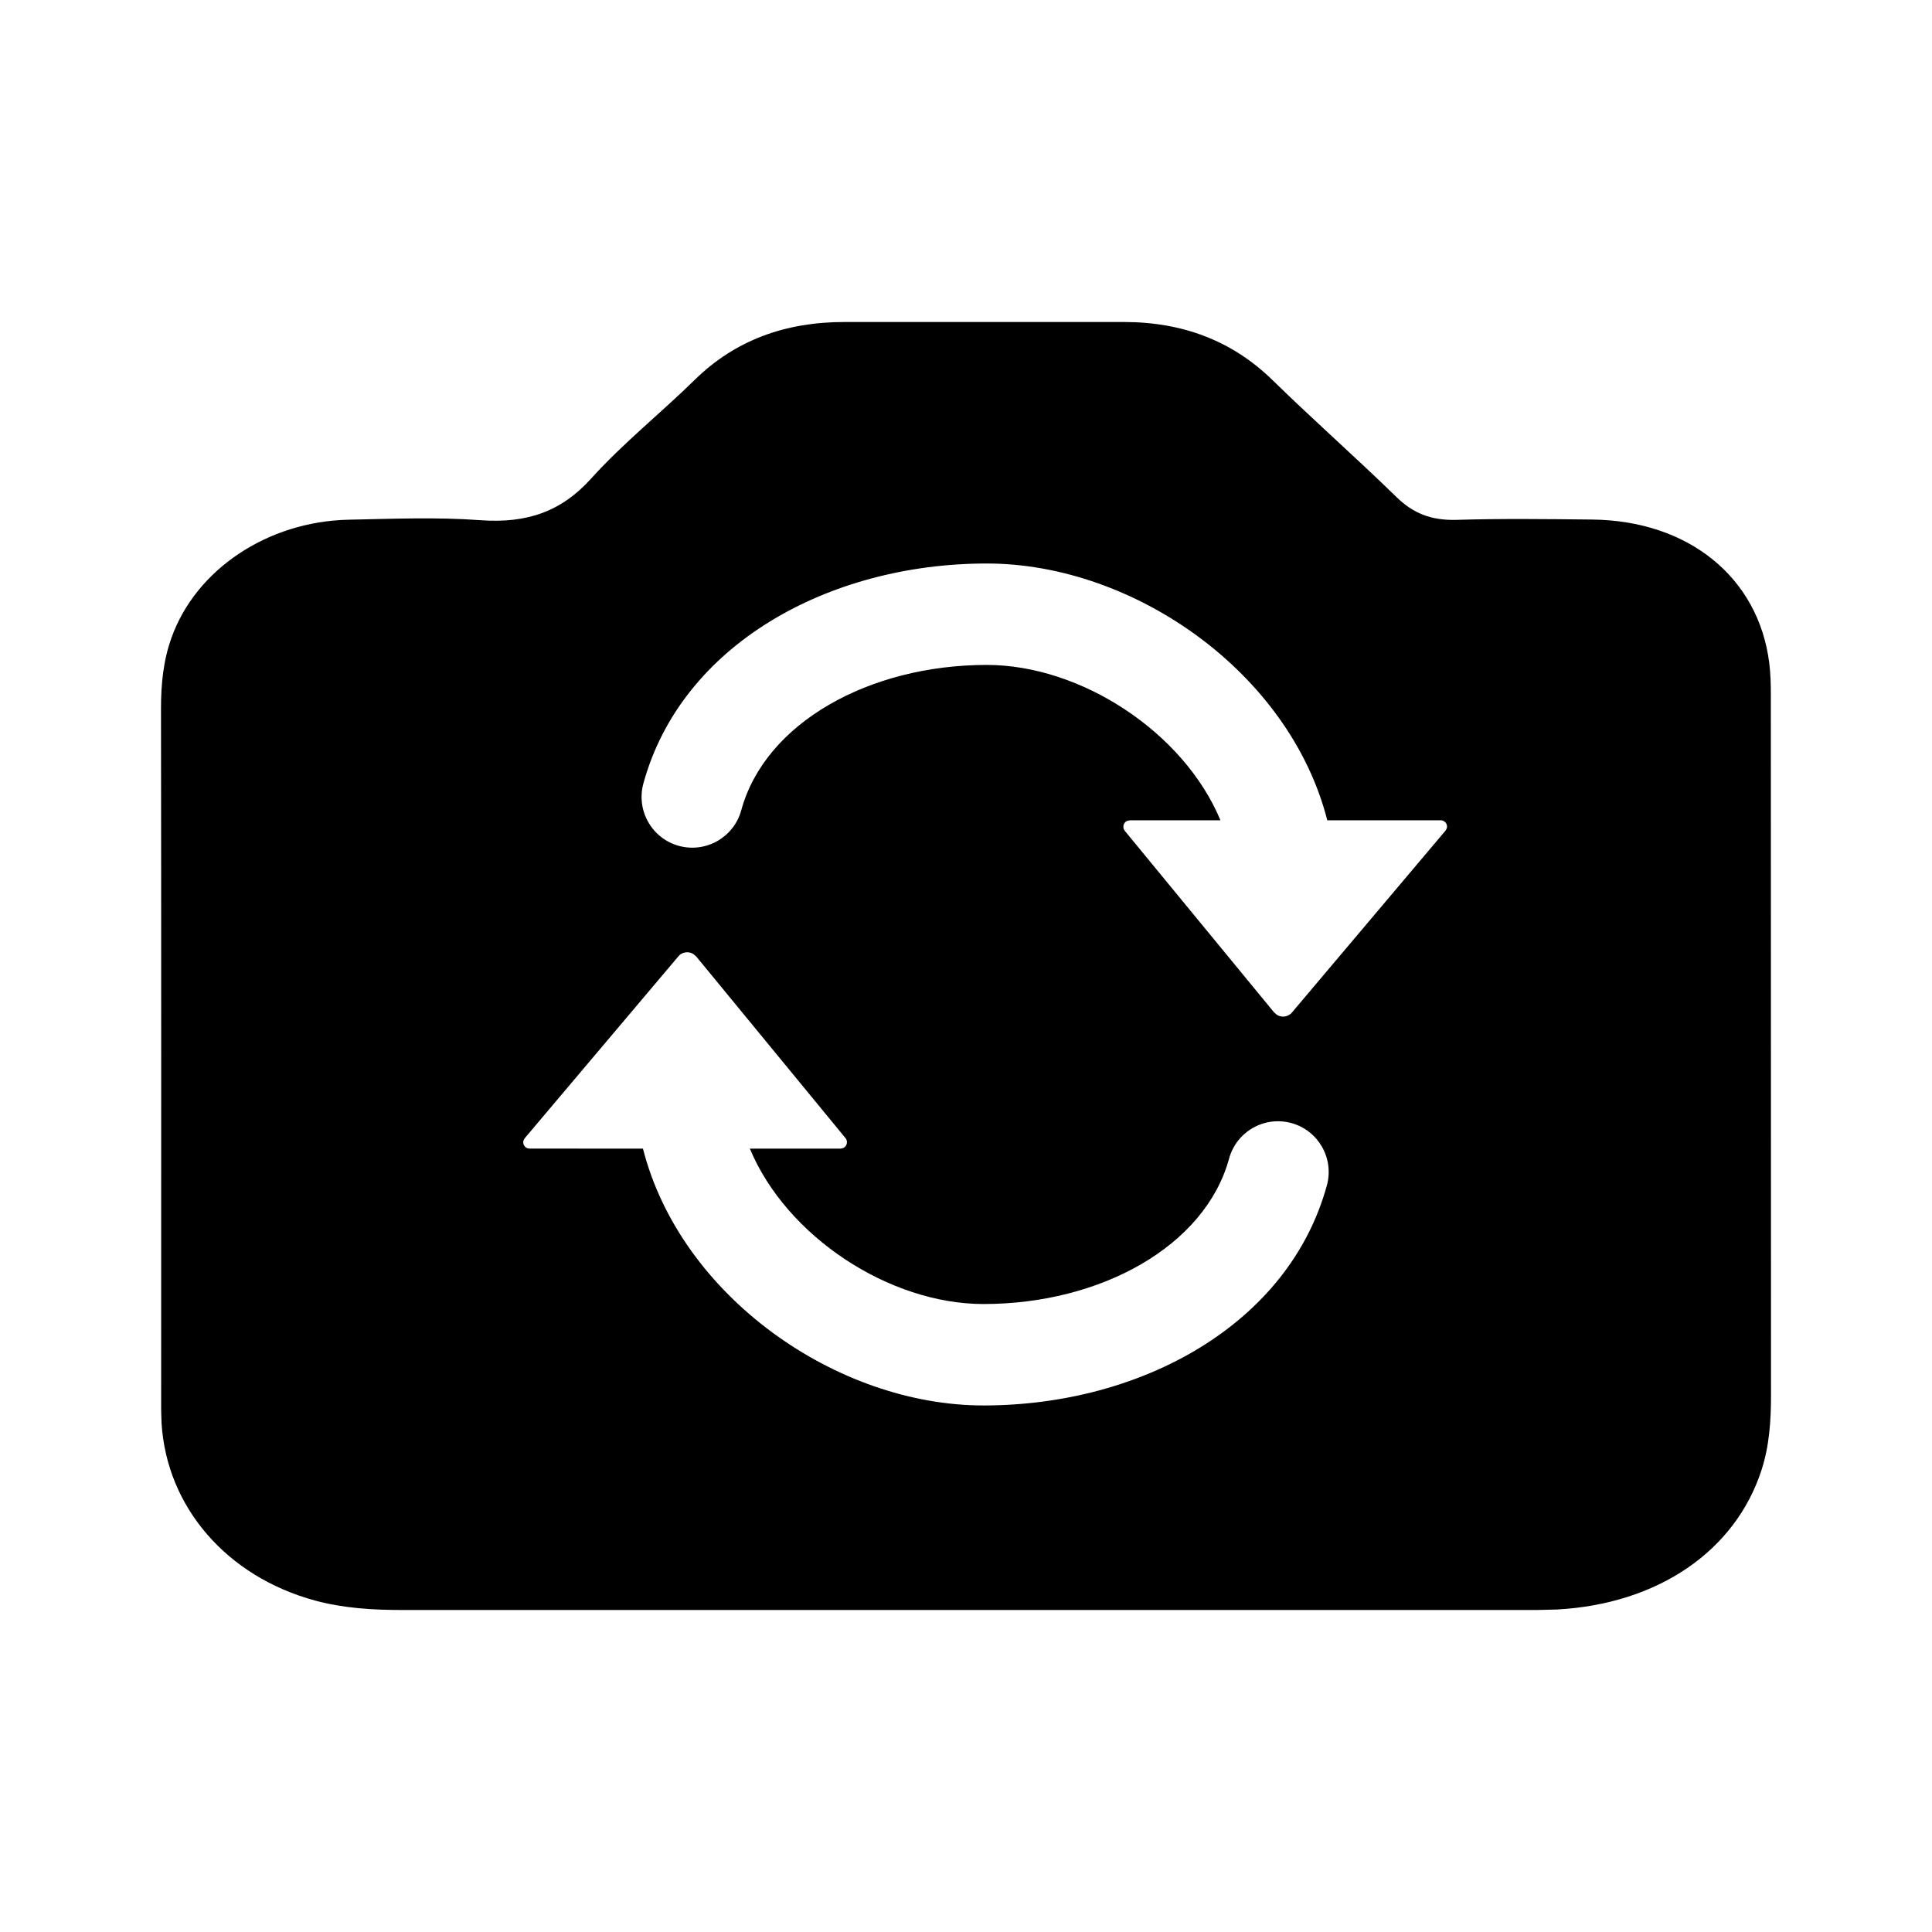 <svg width="24" height="24" viewBox="0 0 24 24">
    <g fill="#000000" fill-rule="evenodd">
        <path fill-opacity="0" d="M0 0H24V24H0z"/>
        <path d="M13.964 4c.733.001 1.348.236 1.848.726.502.491 1.034.959 1.537 1.45.207.202.432.29.74.282.561-.017 1.124-.01 1.687-.004 1.197.012 2.067.716 2.202 1.78.017.133.02.267.02.4L22 17.336c0 .312-.02.622-.117.923-.327 1.011-1.29 1.667-2.543 1.735l-.248.006H4.994c-.365 0-.728-.022-1.079-.117-1.098-.298-1.844-1.16-1.908-2.204l-.005-.155v-.156c0-2.856.002-5.713-.002-8.569 0-.299.028-.592.13-.876.303-.849 1.194-1.445 2.2-1.467.546-.011 1.096-.034 1.638.006.579.042 1.006-.107 1.377-.519.393-.436.867-.814 1.29-1.229C9.137 4.224 9.758 4 10.49 4h3.475zm-5.35 7.852c-.051-.033-.12-.03-.17.01l-.022.024-1.904 2.254-.015.027c-.008.03 0 .062.025.083.014.012.031.018.05.018l1.409.001c.468 1.834 2.406 3.19 4.23 3.19 1.967 0 3.795-1.012 4.266-2.734.092-.336-.106-.682-.441-.774-.336-.092-.682.106-.774.442-.298 1.088-1.595 1.806-3.051 1.806-1.167 0-2.445-.835-2.902-1.93h1.126l.031-.007c.029-.012.049-.04.049-.074 0-.018-.006-.036-.018-.05l-.017-.021-1.837-2.235zM12.259 7C10.292 7 8.463 8.01 7.992 9.734c-.091.335.106.682.442.774.335.091.682-.106.774-.442.297-1.089 1.594-1.806 3.05-1.806 1.168 0 2.446.834 2.903 1.93h-1.126l-.032.007c-.028.012-.048.04-.048.073 0 .019.006.037.018.051l.016.02 1.838 2.235.035.03c.051.033.12.03.169-.01.007-.006.013-.012.022-.023l1.904-2.255.015-.027c.009-.029 0-.062-.024-.082-.014-.012-.032-.019-.05-.019h-1.41C16.02 8.354 14.083 7 12.259 7z"/>
    </g>
</svg>
